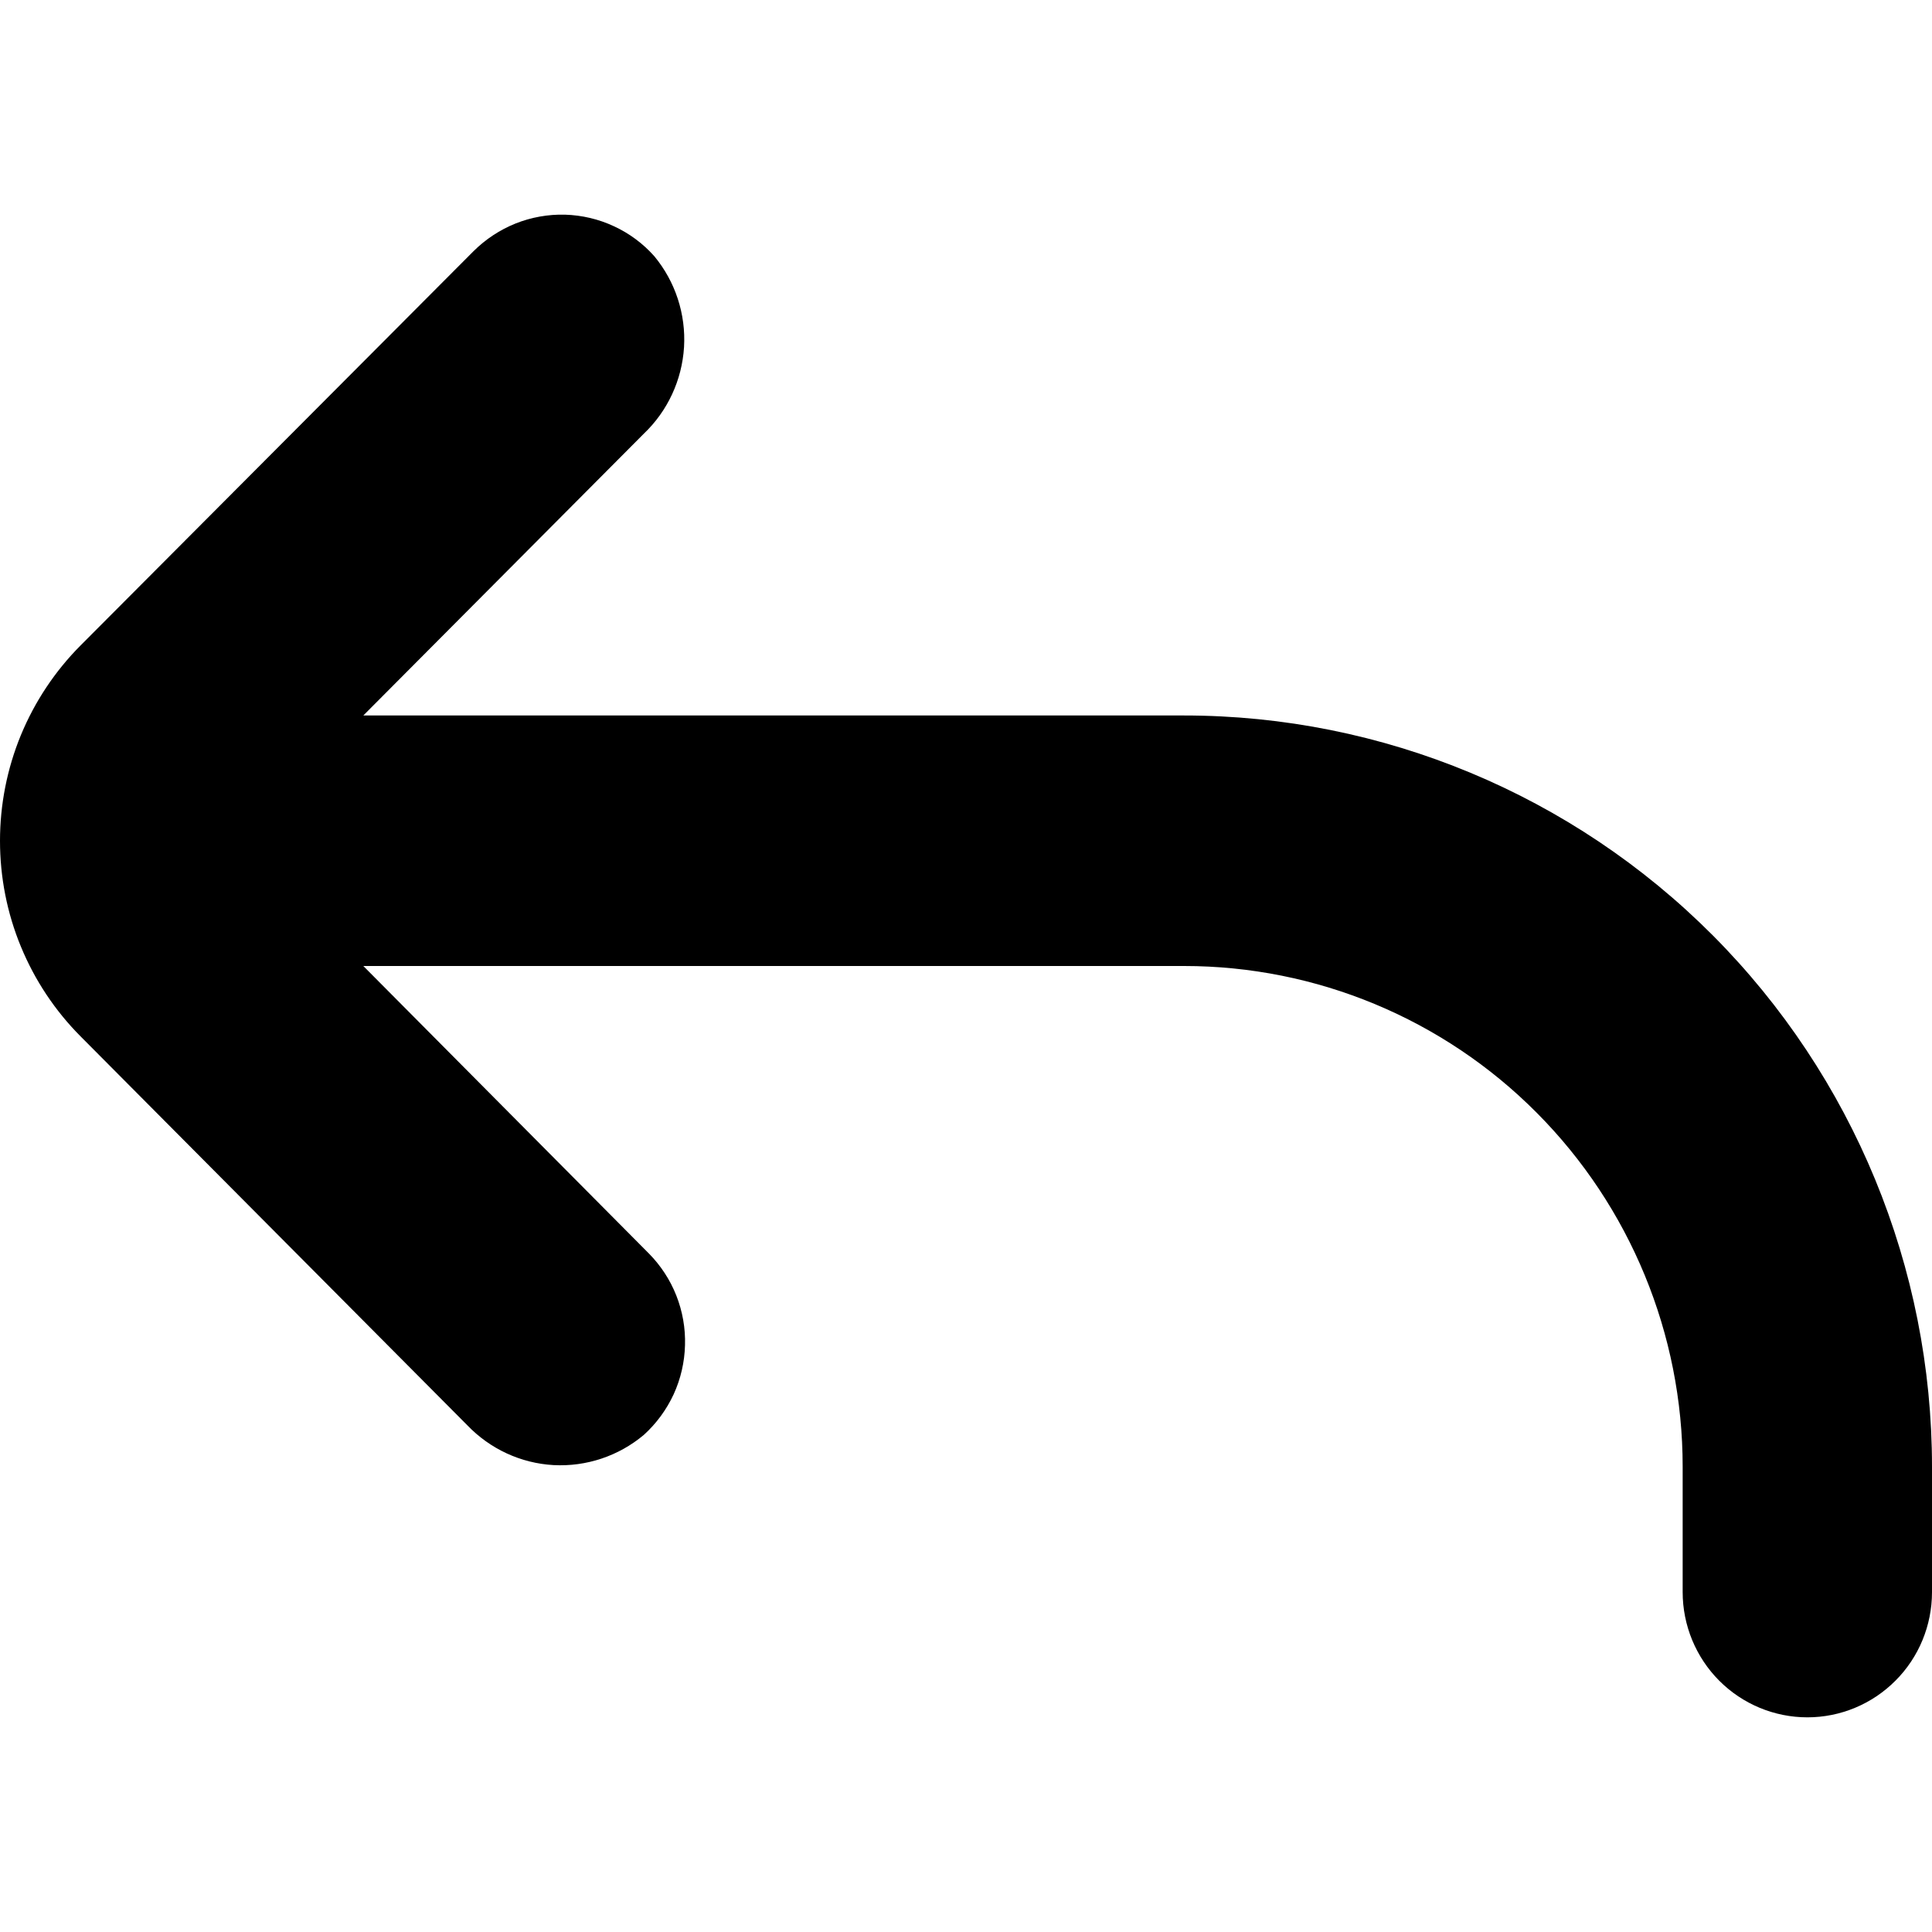<svg width="18" height="18" viewBox="0 0 18 18" fill="none" xmlns="http://www.w3.org/2000/svg">
<path d="M11.032 6.666H3.385L5.998 4.041C6.22 3.83 6.354 3.541 6.373 3.234C6.391 2.926 6.292 2.624 6.096 2.387C5.991 2.269 5.863 2.174 5.72 2.108C5.577 2.041 5.422 2.005 5.264 2C5.107 1.996 4.95 2.024 4.804 2.082C4.657 2.141 4.524 2.229 4.412 2.34L0.751 6.013C0.513 6.252 0.324 6.536 0.195 6.848C0.066 7.161 0 7.496 0 7.834C0 8.173 0.066 8.508 0.195 8.82C0.324 9.133 0.513 9.417 0.751 9.656L4.354 13.279C4.566 13.5 4.853 13.633 5.158 13.65C5.463 13.666 5.763 13.566 5.998 13.369C6.115 13.263 6.209 13.135 6.276 12.991C6.342 12.847 6.378 12.691 6.382 12.533C6.387 12.375 6.359 12.217 6.301 12.07C6.243 11.923 6.155 11.789 6.044 11.677L3.385 9H11.032C12.264 9 13.446 9.491 14.317 10.367C15.188 11.242 15.677 12.429 15.677 13.666V14.833C15.677 15.143 15.8 15.44 16.017 15.658C16.235 15.877 16.531 16 16.839 16C17.147 16 17.442 15.877 17.66 15.658C17.878 15.44 18 15.143 18 14.833V13.666C18 11.81 17.266 10.029 15.959 8.716C14.652 7.404 12.88 6.666 11.032 6.666Z" fill="currentcolor"/>
</svg>
